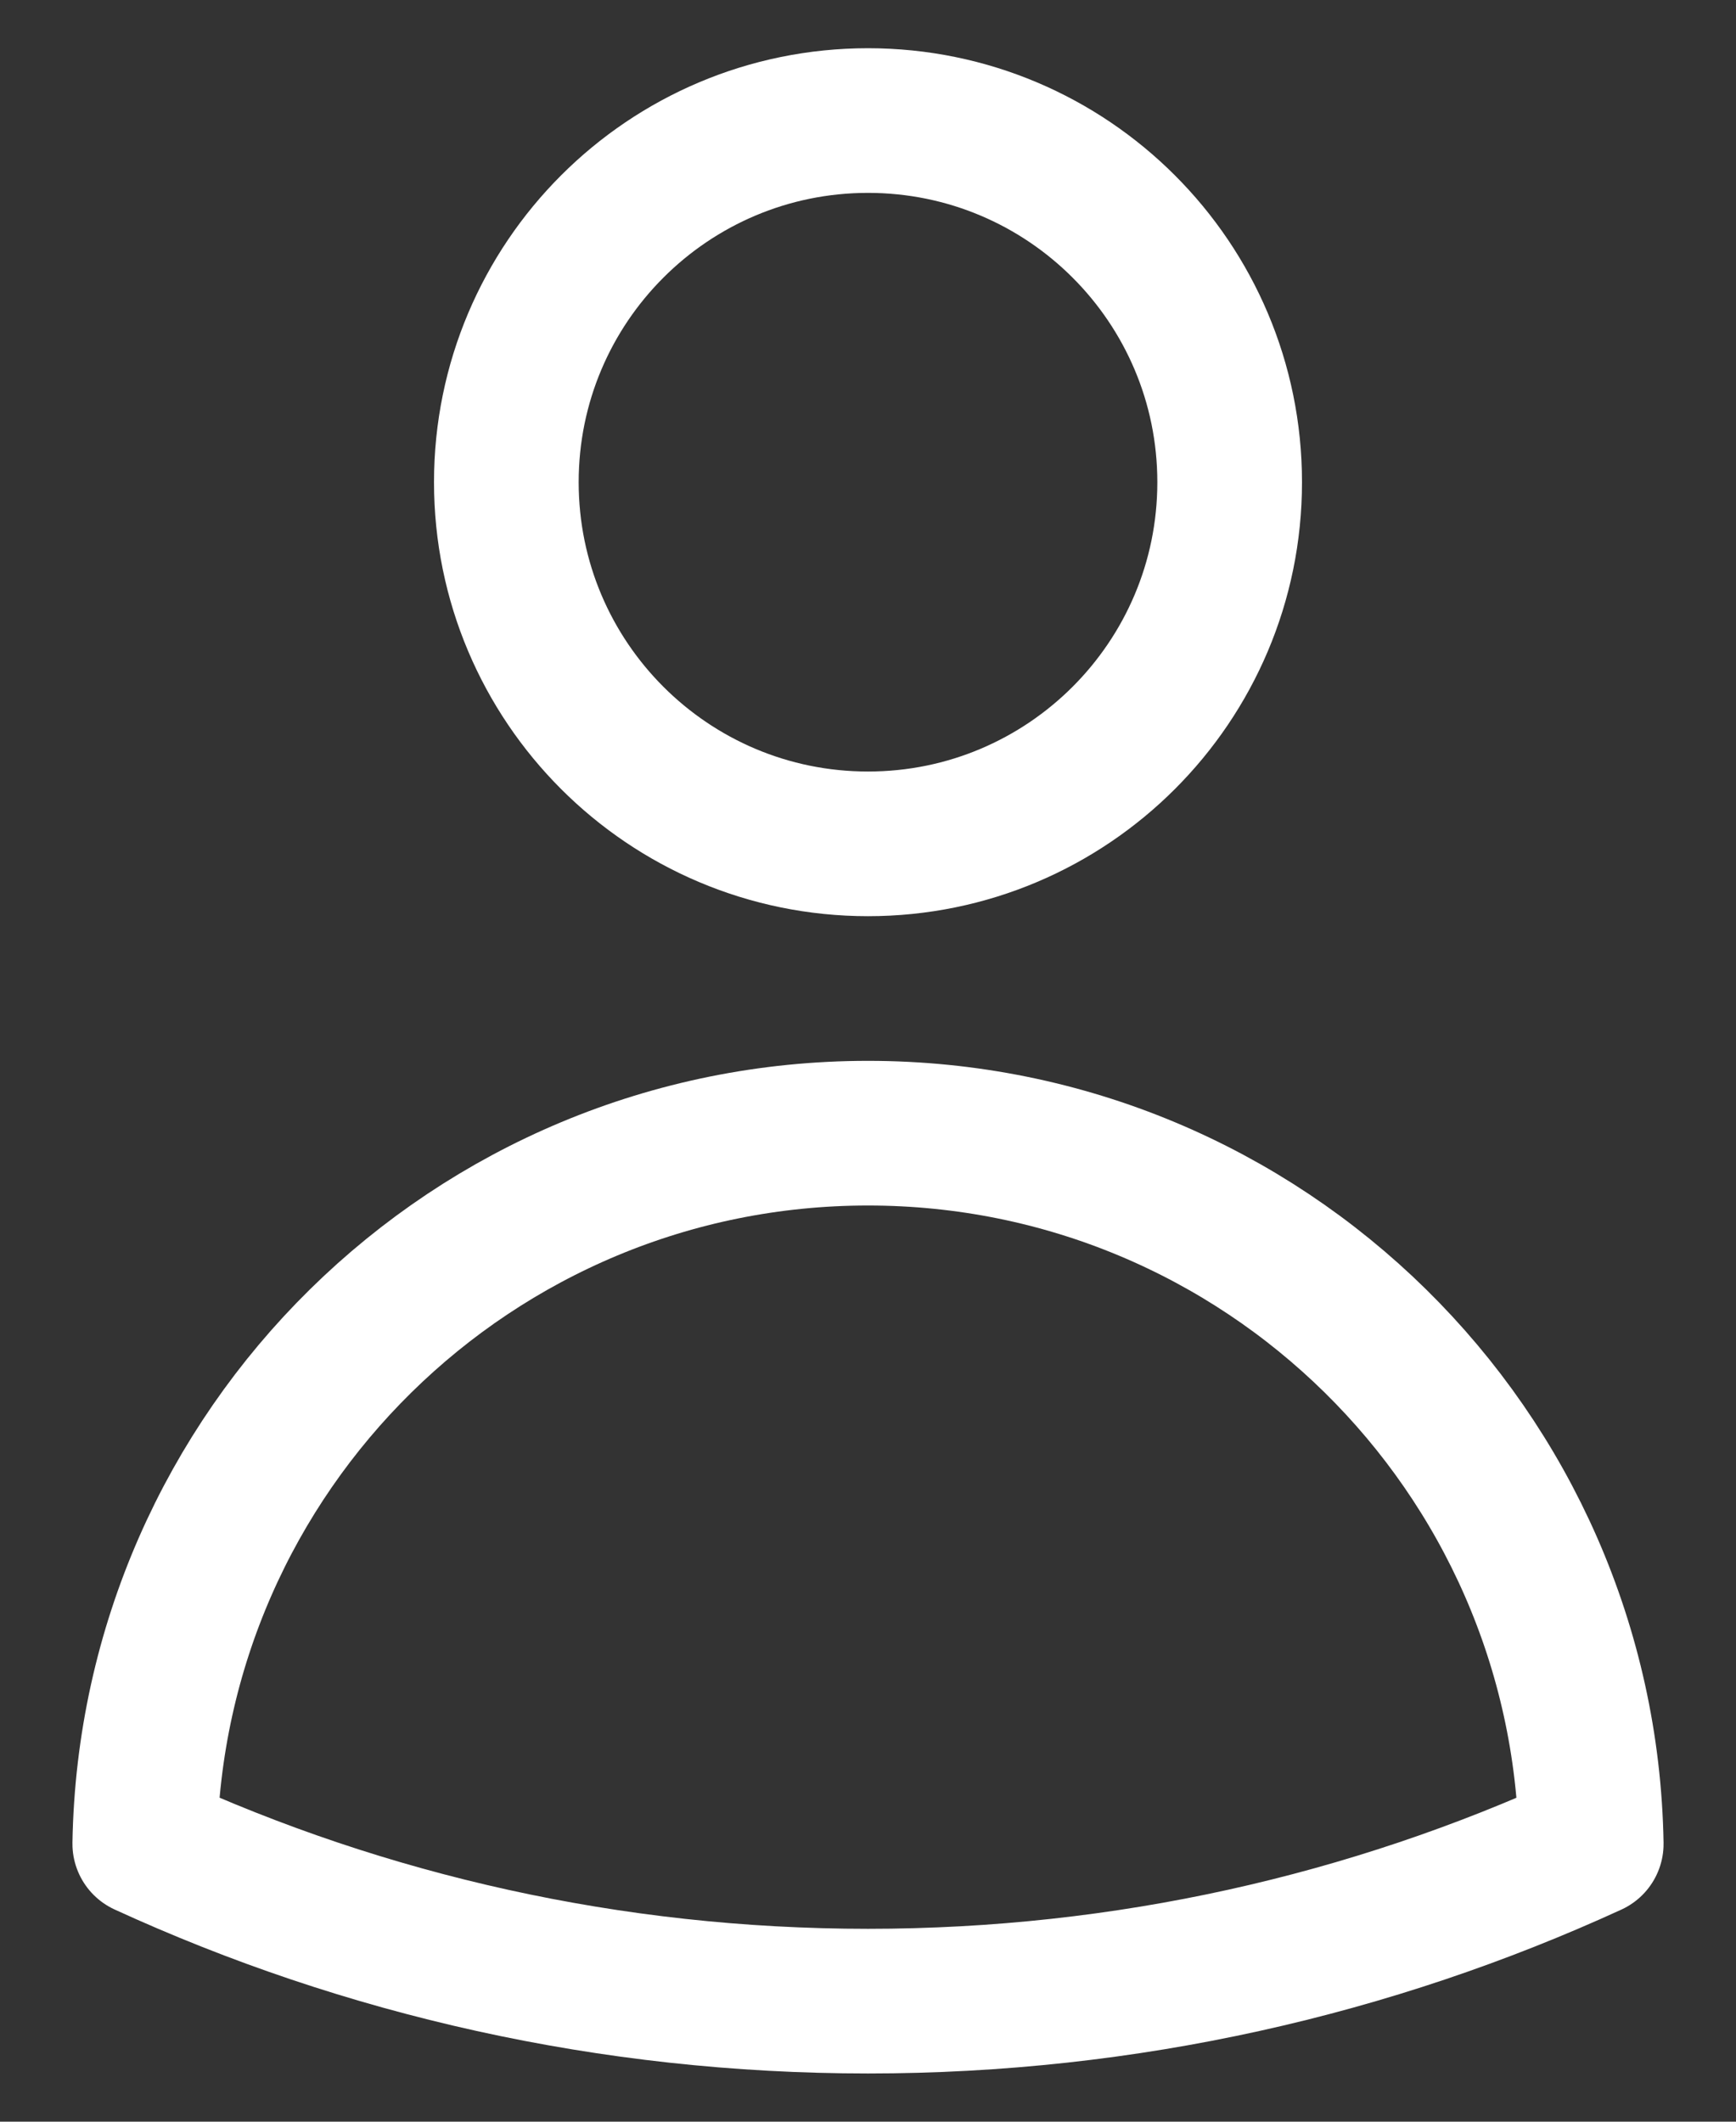 <svg width="18" height="22" viewBox="0 0 18 22" fill="none" xmlns="http://www.w3.org/2000/svg">
<rect x="0" y="0" width="18" height="22" fill="#333333" stroke="none"/>
<path d="M12.75 5C12.75 7.071 11.071 8.75 9 8.75C6.929 8.75 5.25 7.071 5.25 5C5.25 2.929 6.929 1.25 9 1.25C11.071 1.25 12.75 2.929 12.75 5Z" stroke="white" stroke-width="1.5" stroke-linecap="round" stroke-linejoin="round"/>
<path d="M1.501 19.118C1.572 15.037 4.902 11.75 9 11.75C13.098 11.75 16.429 15.037 16.499 19.119C14.216 20.166 11.677 20.75 9 20.75C6.324 20.75 3.784 20.166 1.501 19.118Z" stroke="white" stroke-width="1.5" stroke-linecap="round" stroke-linejoin="round"/>
</svg>
